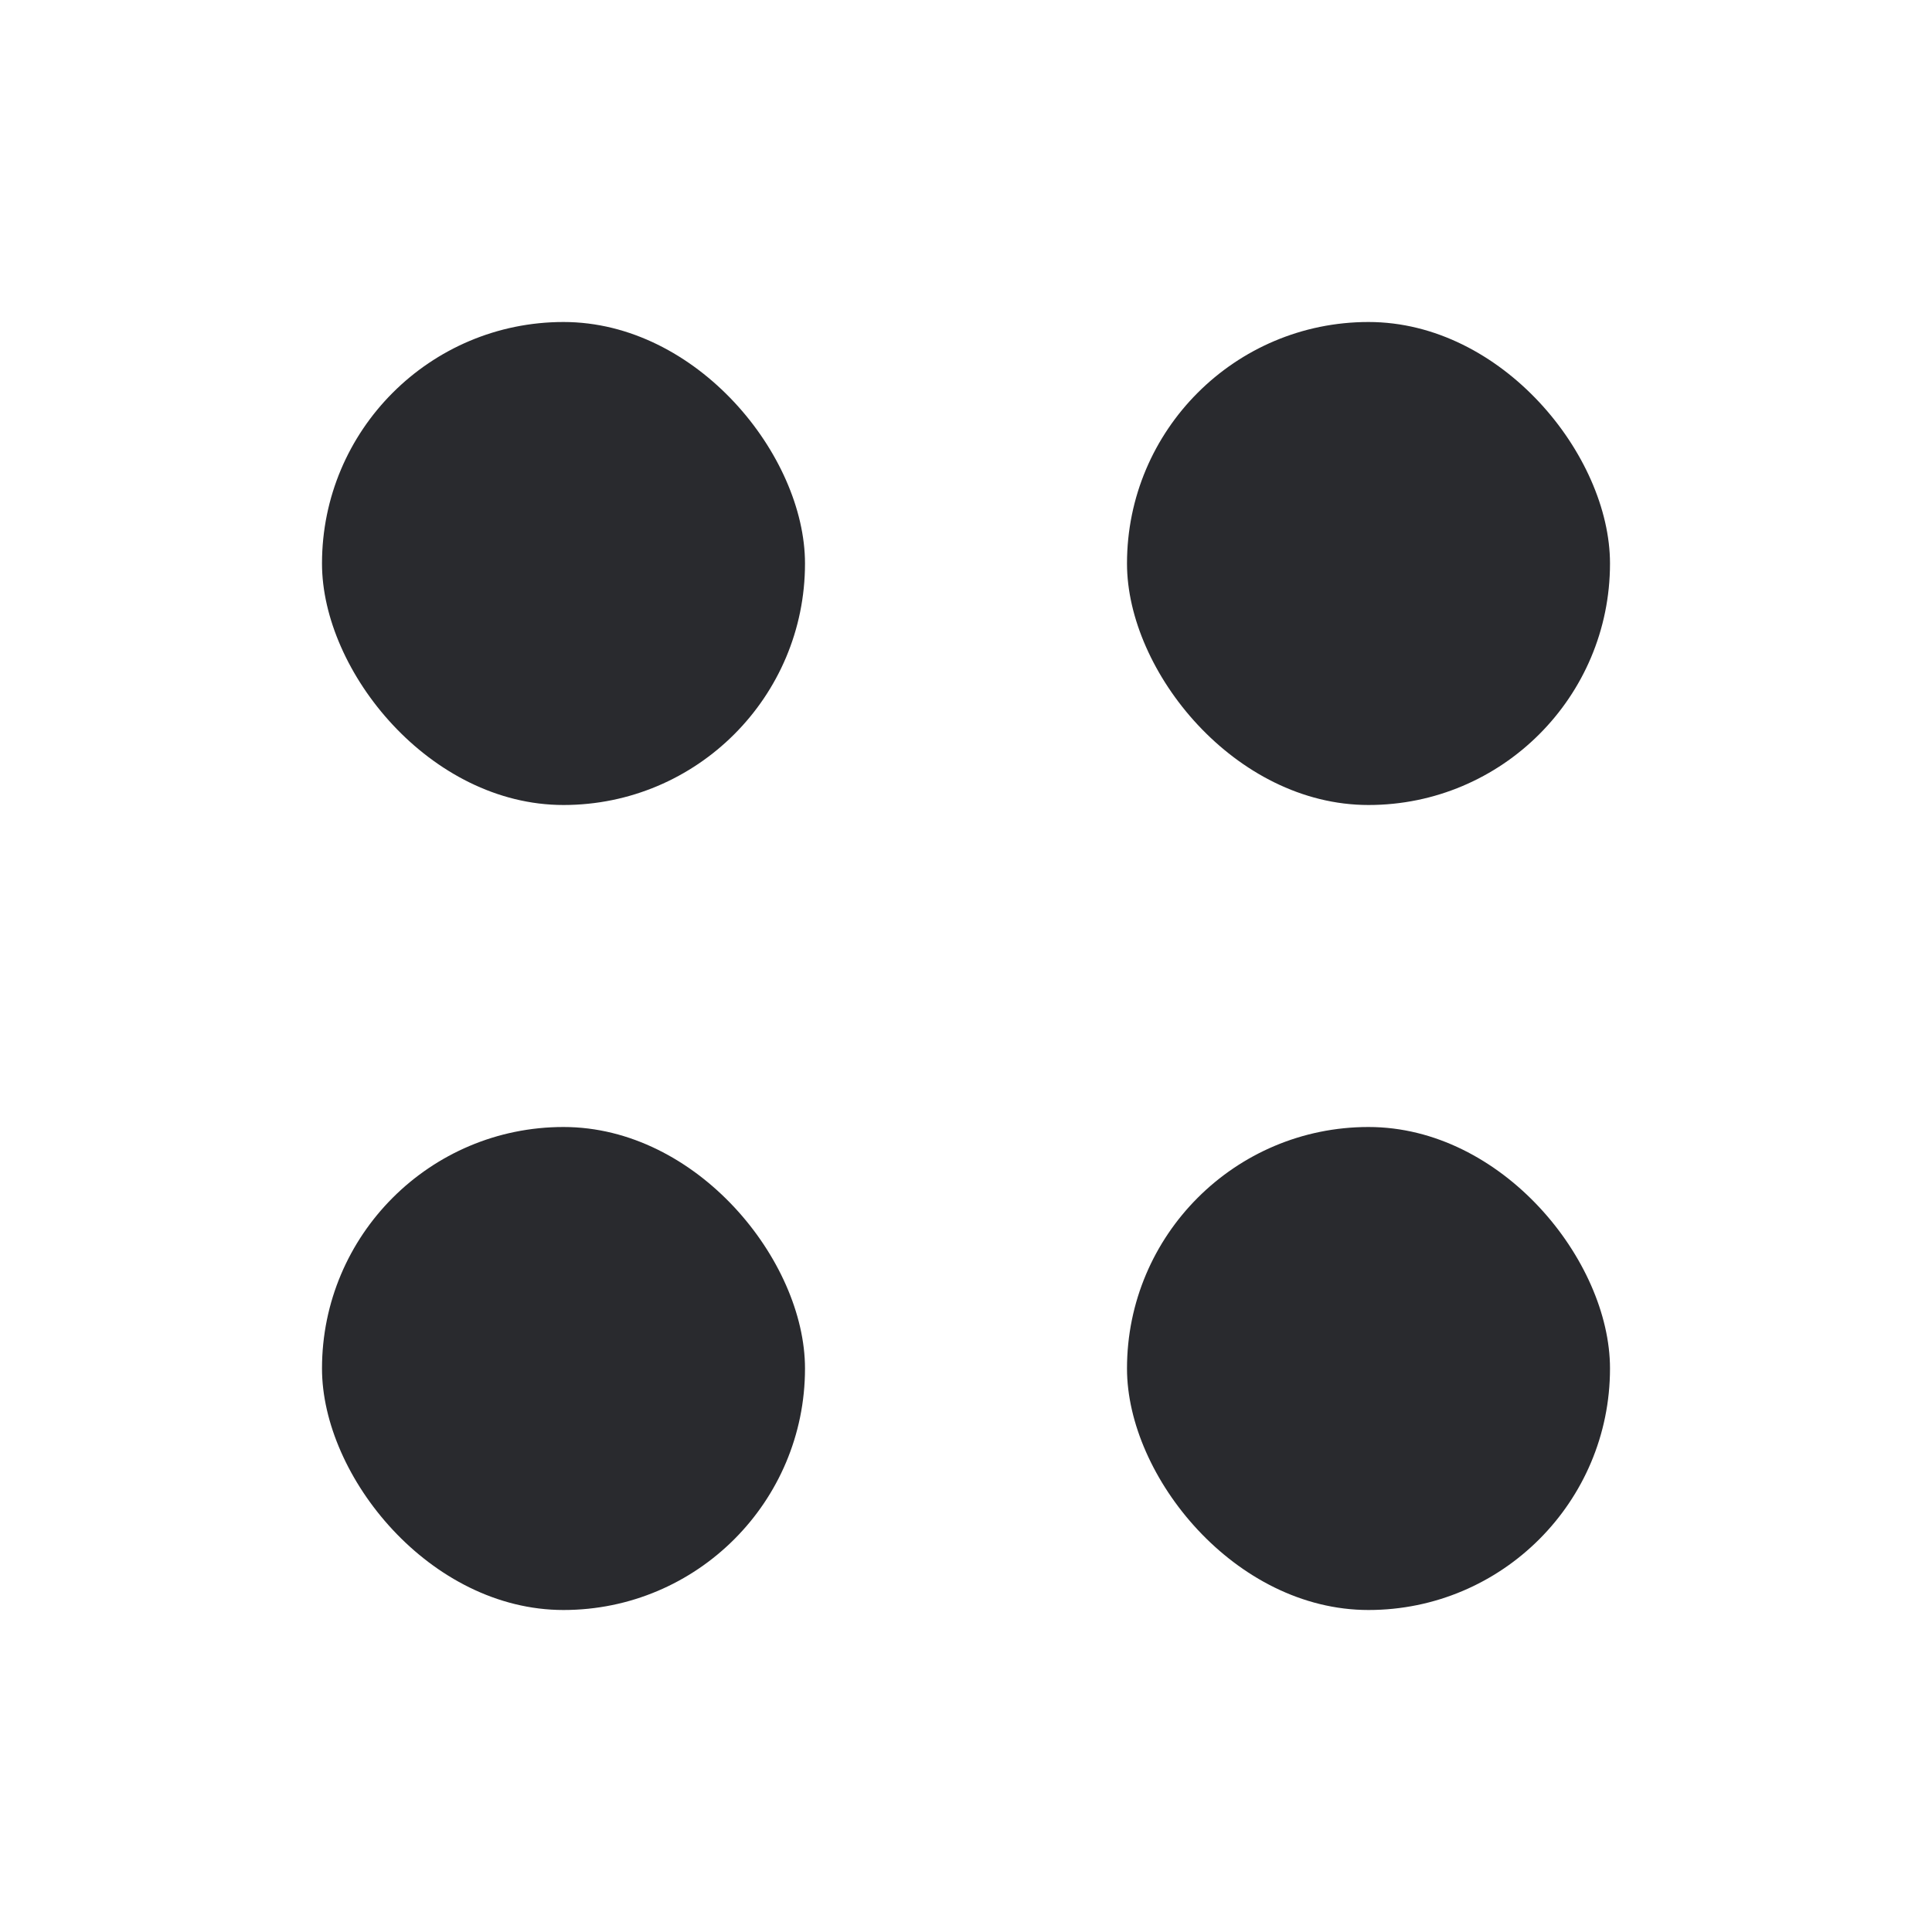 <svg width="24" height="24" viewBox="0 0 24 24" fill="none" xmlns="http://www.w3.org/2000/svg">
<rect x="4" y="4" width="6" height="6" rx="3" fill="#292A2E"/>
<rect x="4" y="14" width="6" height="6" rx="3" fill="#292A2E"/>
<rect x="14" y="4" width="6" height="6" rx="3" fill="#292A2E"/>
<rect x="14" y="14" width="6" height="6" rx="3" fill="#292A2E"/>
</svg>
